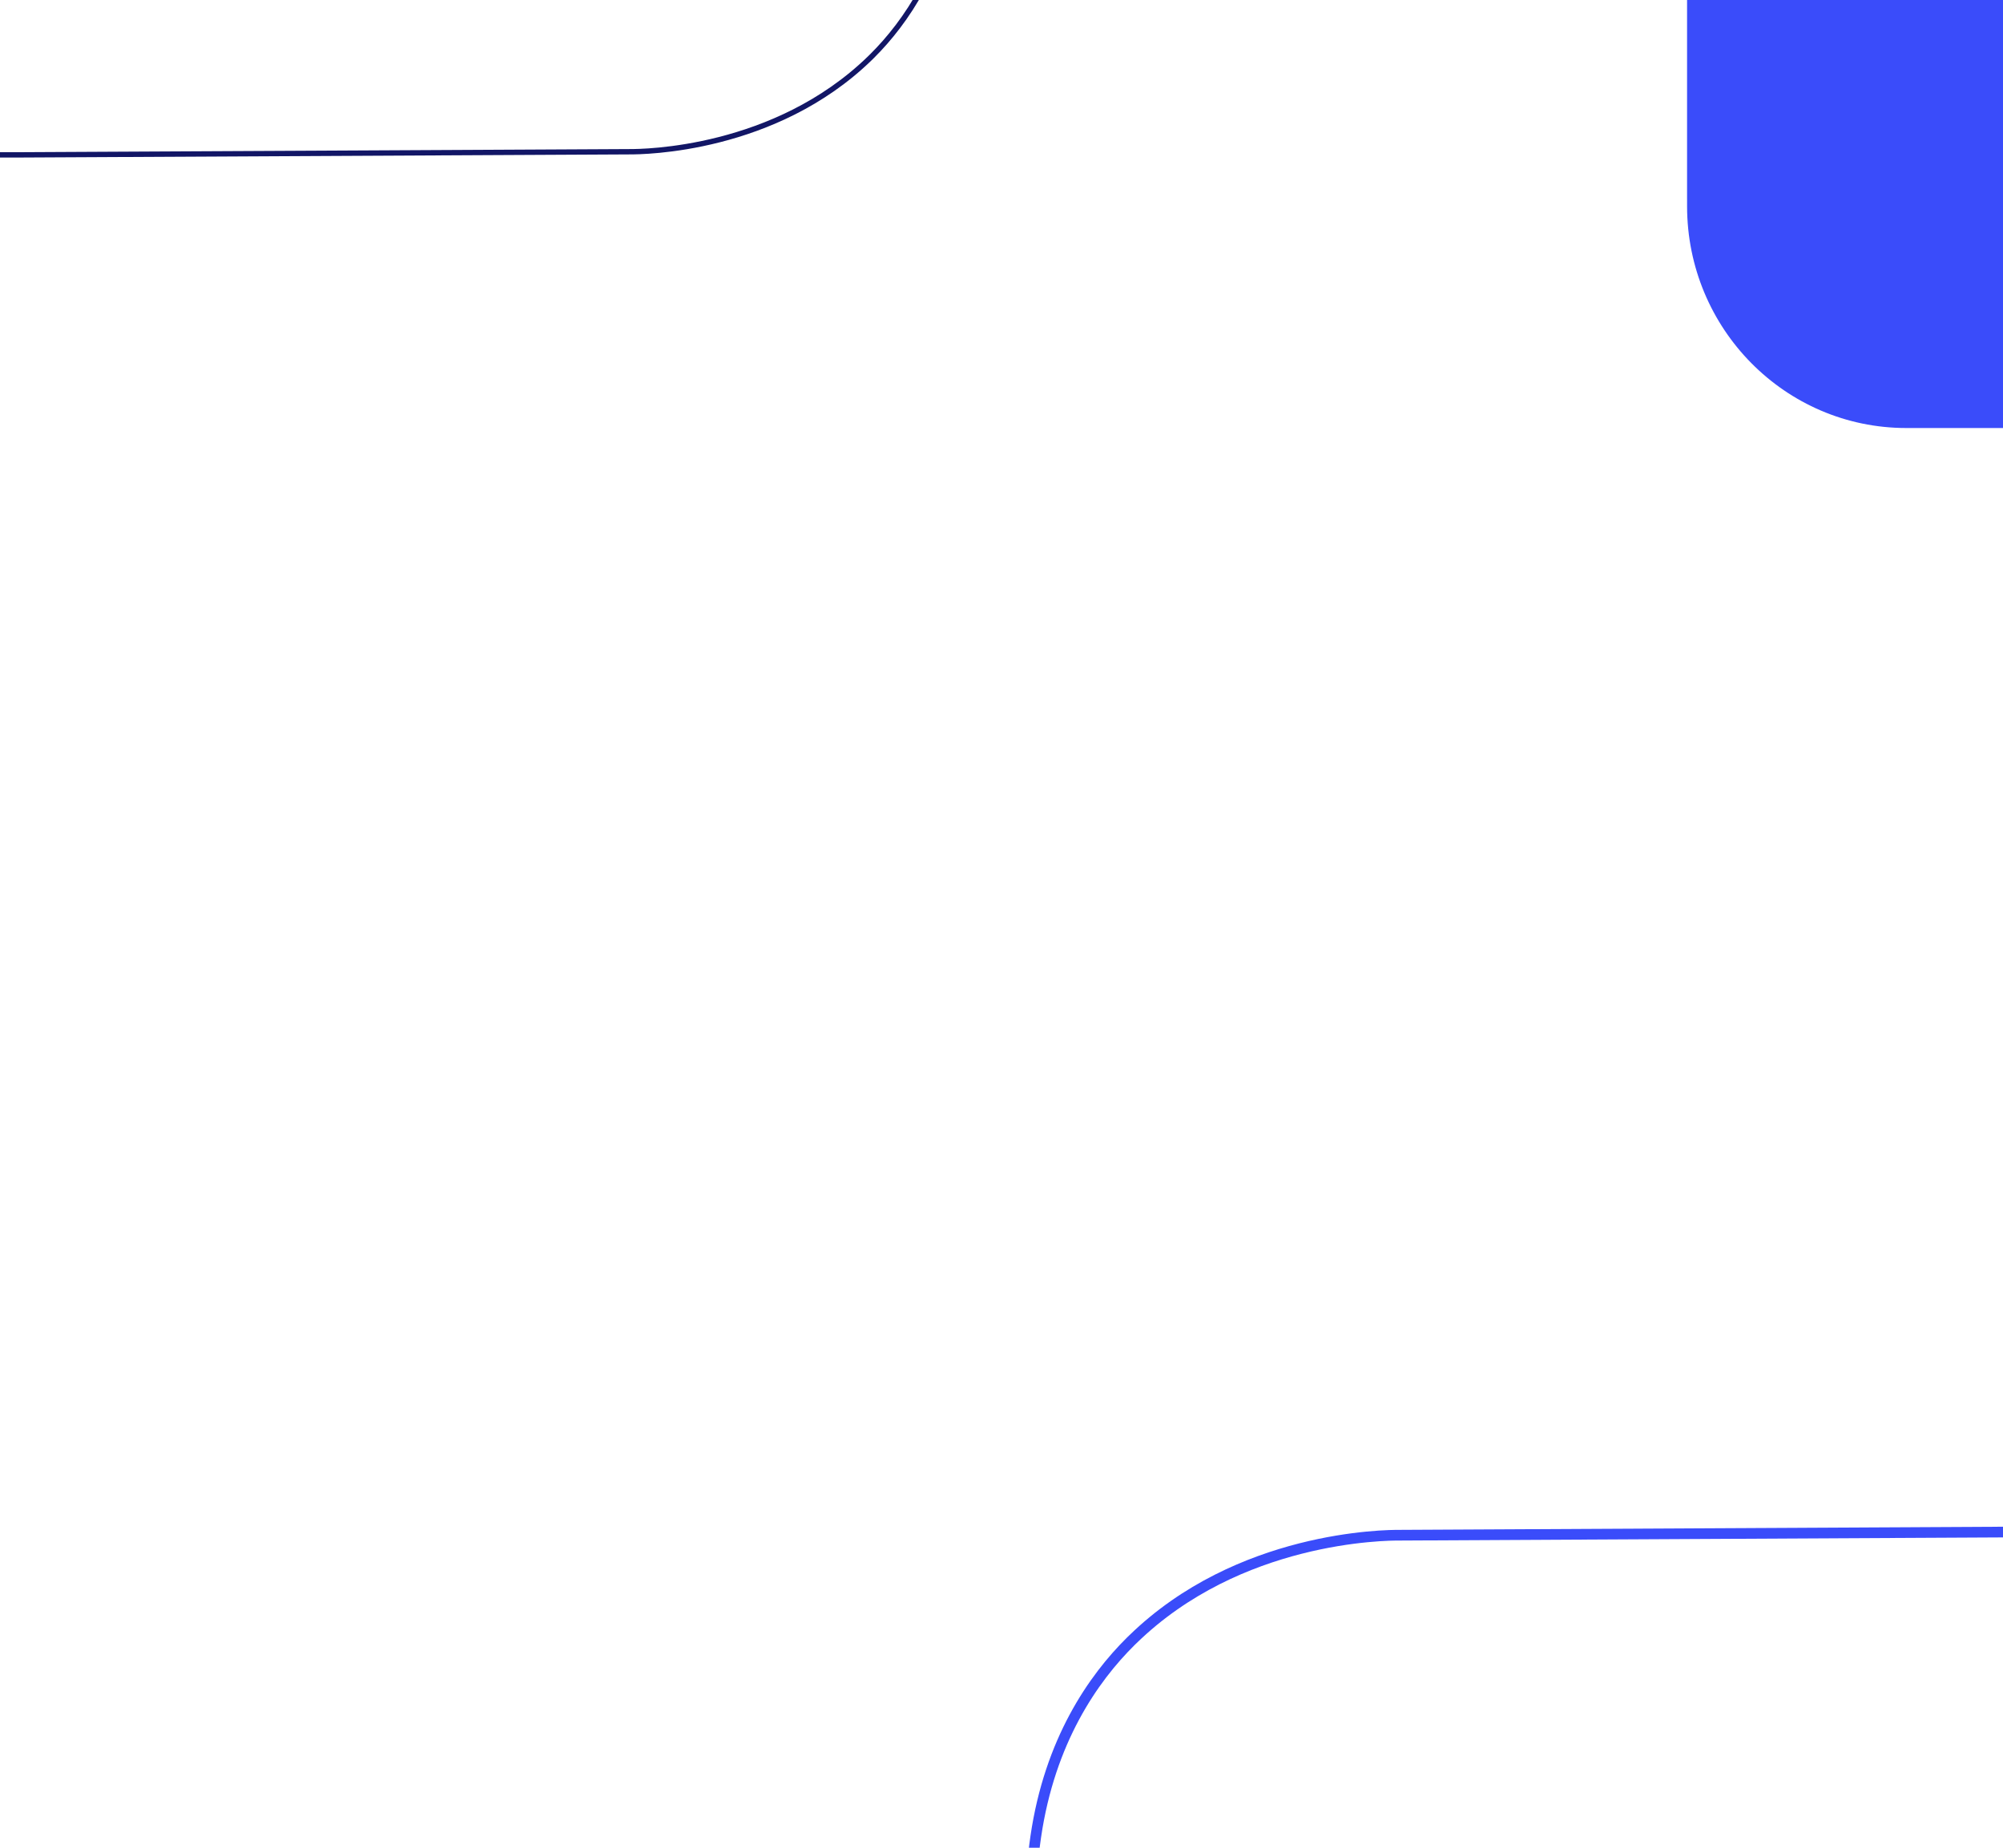 <svg width="375" height="346" viewBox="0 0 375 346" fill="none" xmlns="http://www.w3.org/2000/svg">
<g clip-path="url(#clip0_308_826)">
<path d="M488.083 464.837C485.471 482.664 477.423 494.302 470.439 501.281L469.926 501.788C450.138 521.057 422.788 521.329 419.736 521.302L292.656 521.954L193.917 521.954L193 356.602C192.994 352.356 193.3 348.116 193.917 343.914C196.538 326.023 204.622 314.349 211.743 307.307L212.101 306.963C231.871 287.703 259.202 287.44 262.254 287.476L389.343 286.815L488.083 286.815L488.999 452.166C489.015 456.407 488.709 460.642 488.083 464.837V464.837Z" stroke="#3A4CFA" stroke-width="2" stroke-miterlimit="10"/>
<path fill-rule="evenodd" clip-rule="evenodd" d="M450.15 -7.174C450.151 -7.015 450.152 -6.856 450.152 -6.696L450.152 80.149L356.89 80.149C334.226 80.149 315.854 61.553 315.854 38.614L315.854 37.471C315.852 37.313 315.852 37.154 315.852 36.996L315.852 -49.85L409.114 -49.85C431.777 -49.85 450.15 -31.254 450.15 -8.315L450.15 -7.174Z" fill="#3A4CFA"/>
<path d="M179.176 -22.254C176.828 -6.256 169.597 4.187 163.32 10.449L162.859 10.904C145.077 28.195 120.499 28.439 117.756 28.415L3.556 29L-85.176 29L-86 -119.377C-86.006 -123.187 -85.731 -126.992 -85.176 -130.763C-82.821 -146.817 -75.556 -157.292 -69.156 -163.612L-68.835 -163.921C-51.069 -181.203 -26.507 -181.439 -23.765 -181.406L90.444 -182L179.176 -182L179.999 -33.623C180.014 -29.819 179.738 -26.018 179.176 -22.254V-22.254Z" stroke="#121666" stroke-miterlimit="10"/>
</g>
<defs>
<clipPath id="clip0_308_826">
<rect width="375" height="346" fill="white"/>
</clipPath>
</defs>
</svg>
